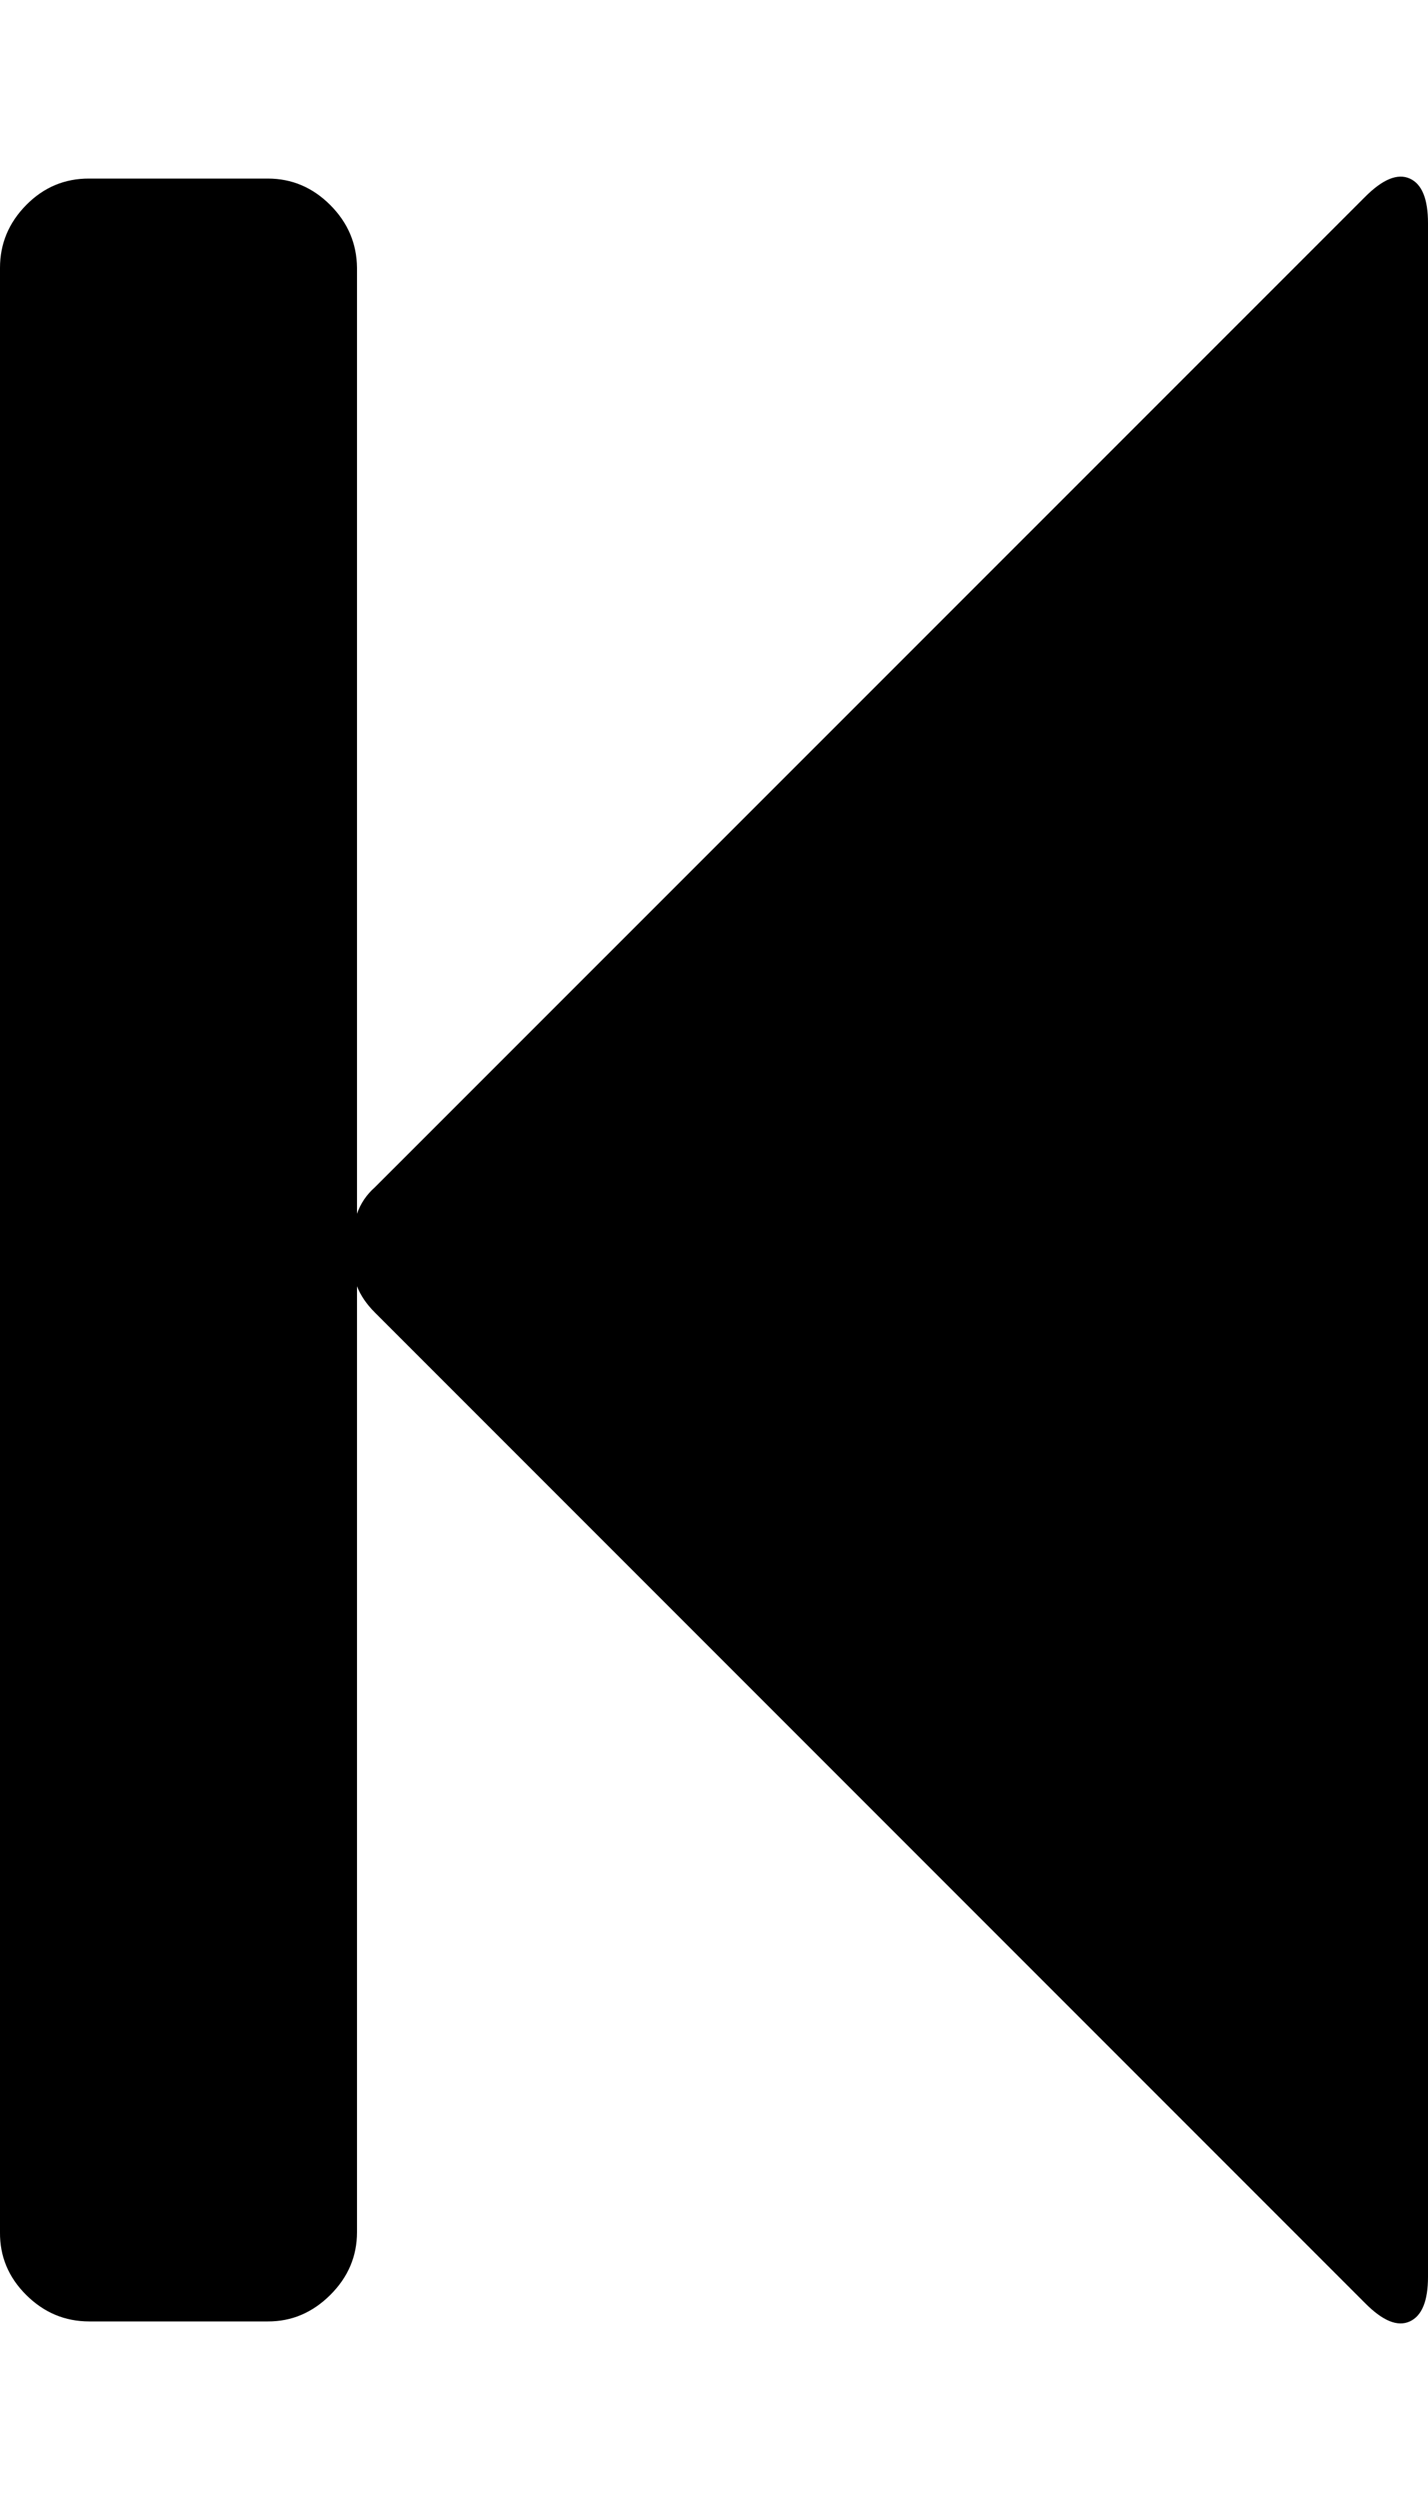<svg xmlns="http://www.w3.org/2000/svg" viewBox="0 0 8 14"><path d="M7.648 1.102q.148-.148.25-.102T8 1.25v11.5q0 .203-.102.25t-.25-.102L2.1 7.35q-.07-.07-.1-.147V12.5q0 .203-.15.352T1.5 13h-1q-.204 0-.353-.148T0 12.5v-11q0-.203.147-.352T.5 1h1q.202 0 .35.148T2 1.5v5.297q.03-.086.1-.148z" /></svg>